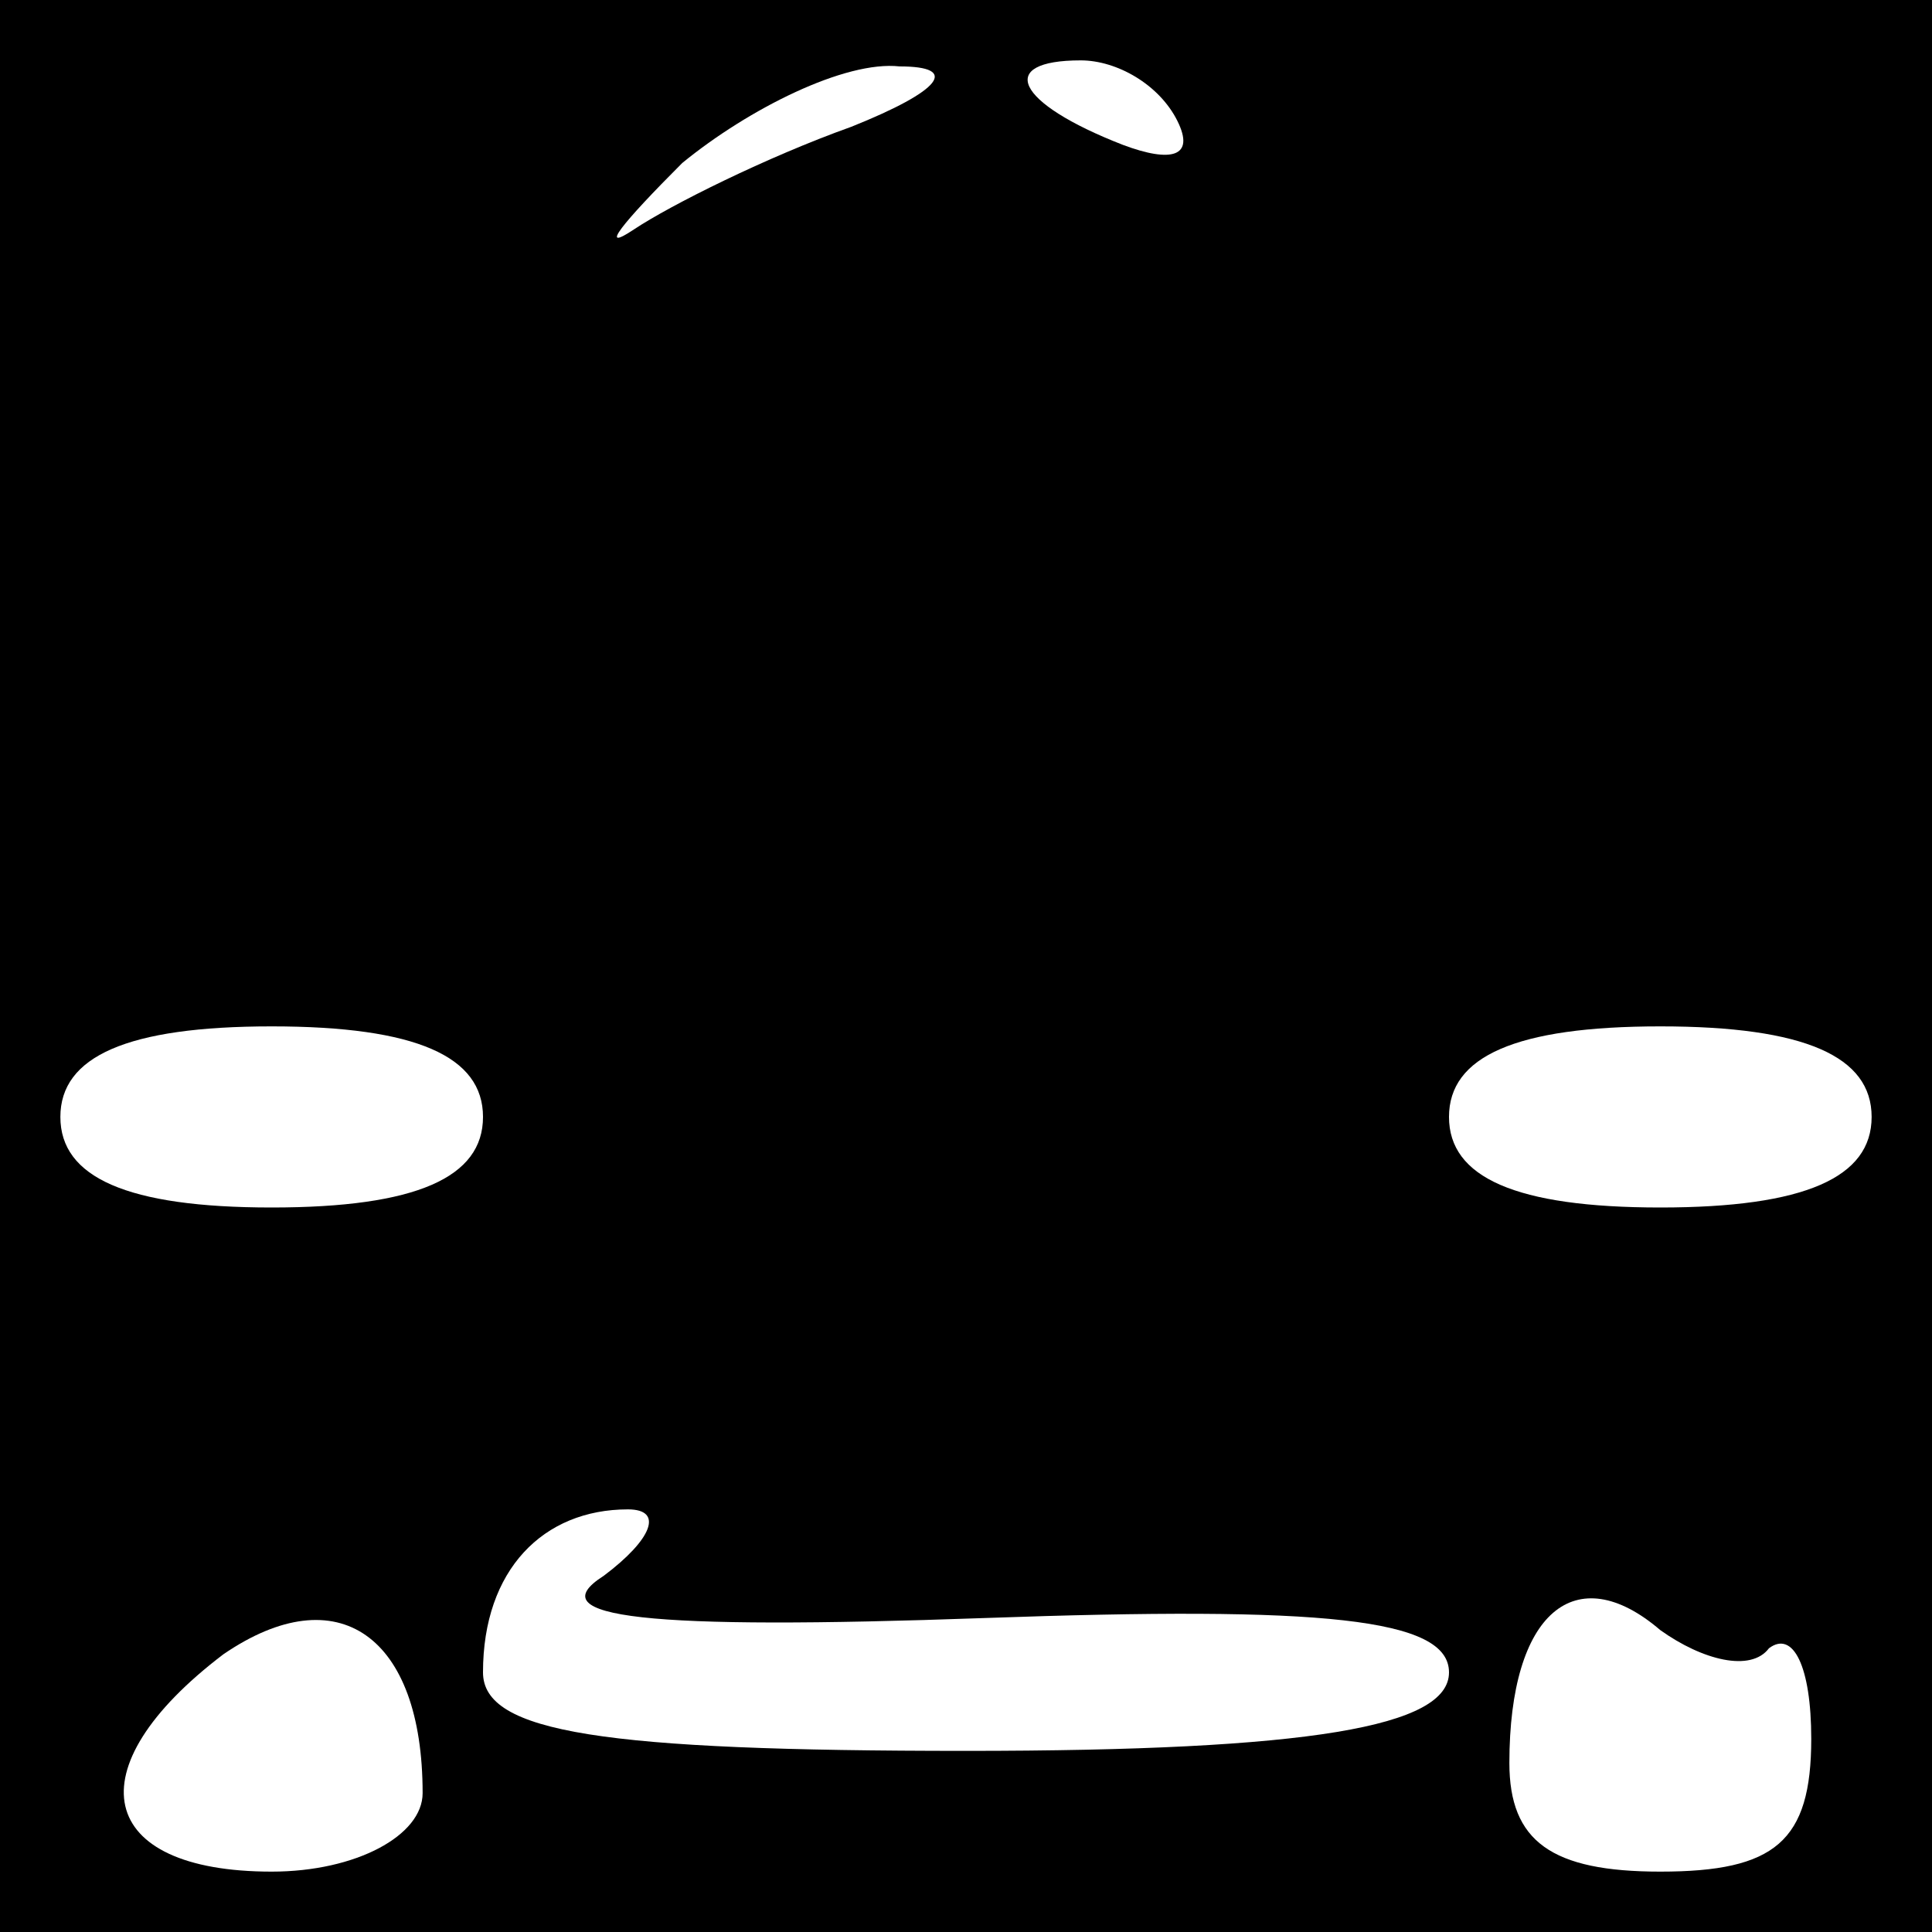 <?xml version="1.0" standalone="no"?>
<!DOCTYPE svg PUBLIC "-//W3C//DTD SVG 20010904//EN"
 "http://www.w3.org/TR/2001/REC-SVG-20010904/DTD/svg10.dtd">
<svg version="1.0" xmlns="http://www.w3.org/2000/svg"
 width="32pt" height="32pt" viewBox="0 0 32 32"
 preserveAspectRatio="xMidYMid meet">
<rect x="0" y="0" width="32" height="32" fill="#808080" stroke="none"/>
<g transform="translate(0,32) scale(0.1,-0.1)"
fill="#000000" stroke="none">
<path fill="#000000" stroke="none" d="M0 160 l0 -160 160 0 160 0 0 160 0
160 -160 0 -160 0 0 -160z"/>
<path fill="#ffffff" stroke="none" d="M141 299 c-14 -5 -30 -13 -36 -17 -6
-4 -2 1 8 11 11 9 27 17 36 16 10 0 7 -4 -8 -10z"/>
<path fill="#ffffff" stroke="none" d="M195 300 c3 -6 -1 -7 -9 -4 -18 7 -21
14 -7 14 6 0 13 -4 16 -10z"/>
<path fill="#ffffff" stroke="none" d="M80 135 c0 -10 -11 -15 -35 -15 -24 0
-35 5 -35 15 0 10 11 15 35 15 24 0 35 -5 35 -15z"/>
<path fill="#ffffff" stroke="none" d="M310 135 c0 -10 -11 -15 -35 -15 -24 0
-35 5 -35 15 0 10 11 15 35 15 24 0 35 -5 35 -15z"/>
<path fill="#ffffff" stroke="none" d="M100 59 c-11 -7 7 -9 63 -7 56 2 77 0
77 -9 0 -9 -23 -13 -80 -13 -60 0 -80 3 -80 13 0 17 10 27 24 27 6 0 4 -5 -4
-11z"/>
<path fill="#ffffff" stroke="none" d="M70 23 c0 -7 -11 -13 -25 -13 -29 0
-33 17 -8 36 19 13 33 3 33 -23z"/>
<path fill="#ffffff" stroke="none" d="M293 47 c4 3 7 -3 7 -15 0 -17 -6 -22
-25 -22 -18 0 -25 5 -25 18 0 25 11 34 25 22 7 -5 15 -7 18 -3z"/>
</g>
</svg>

